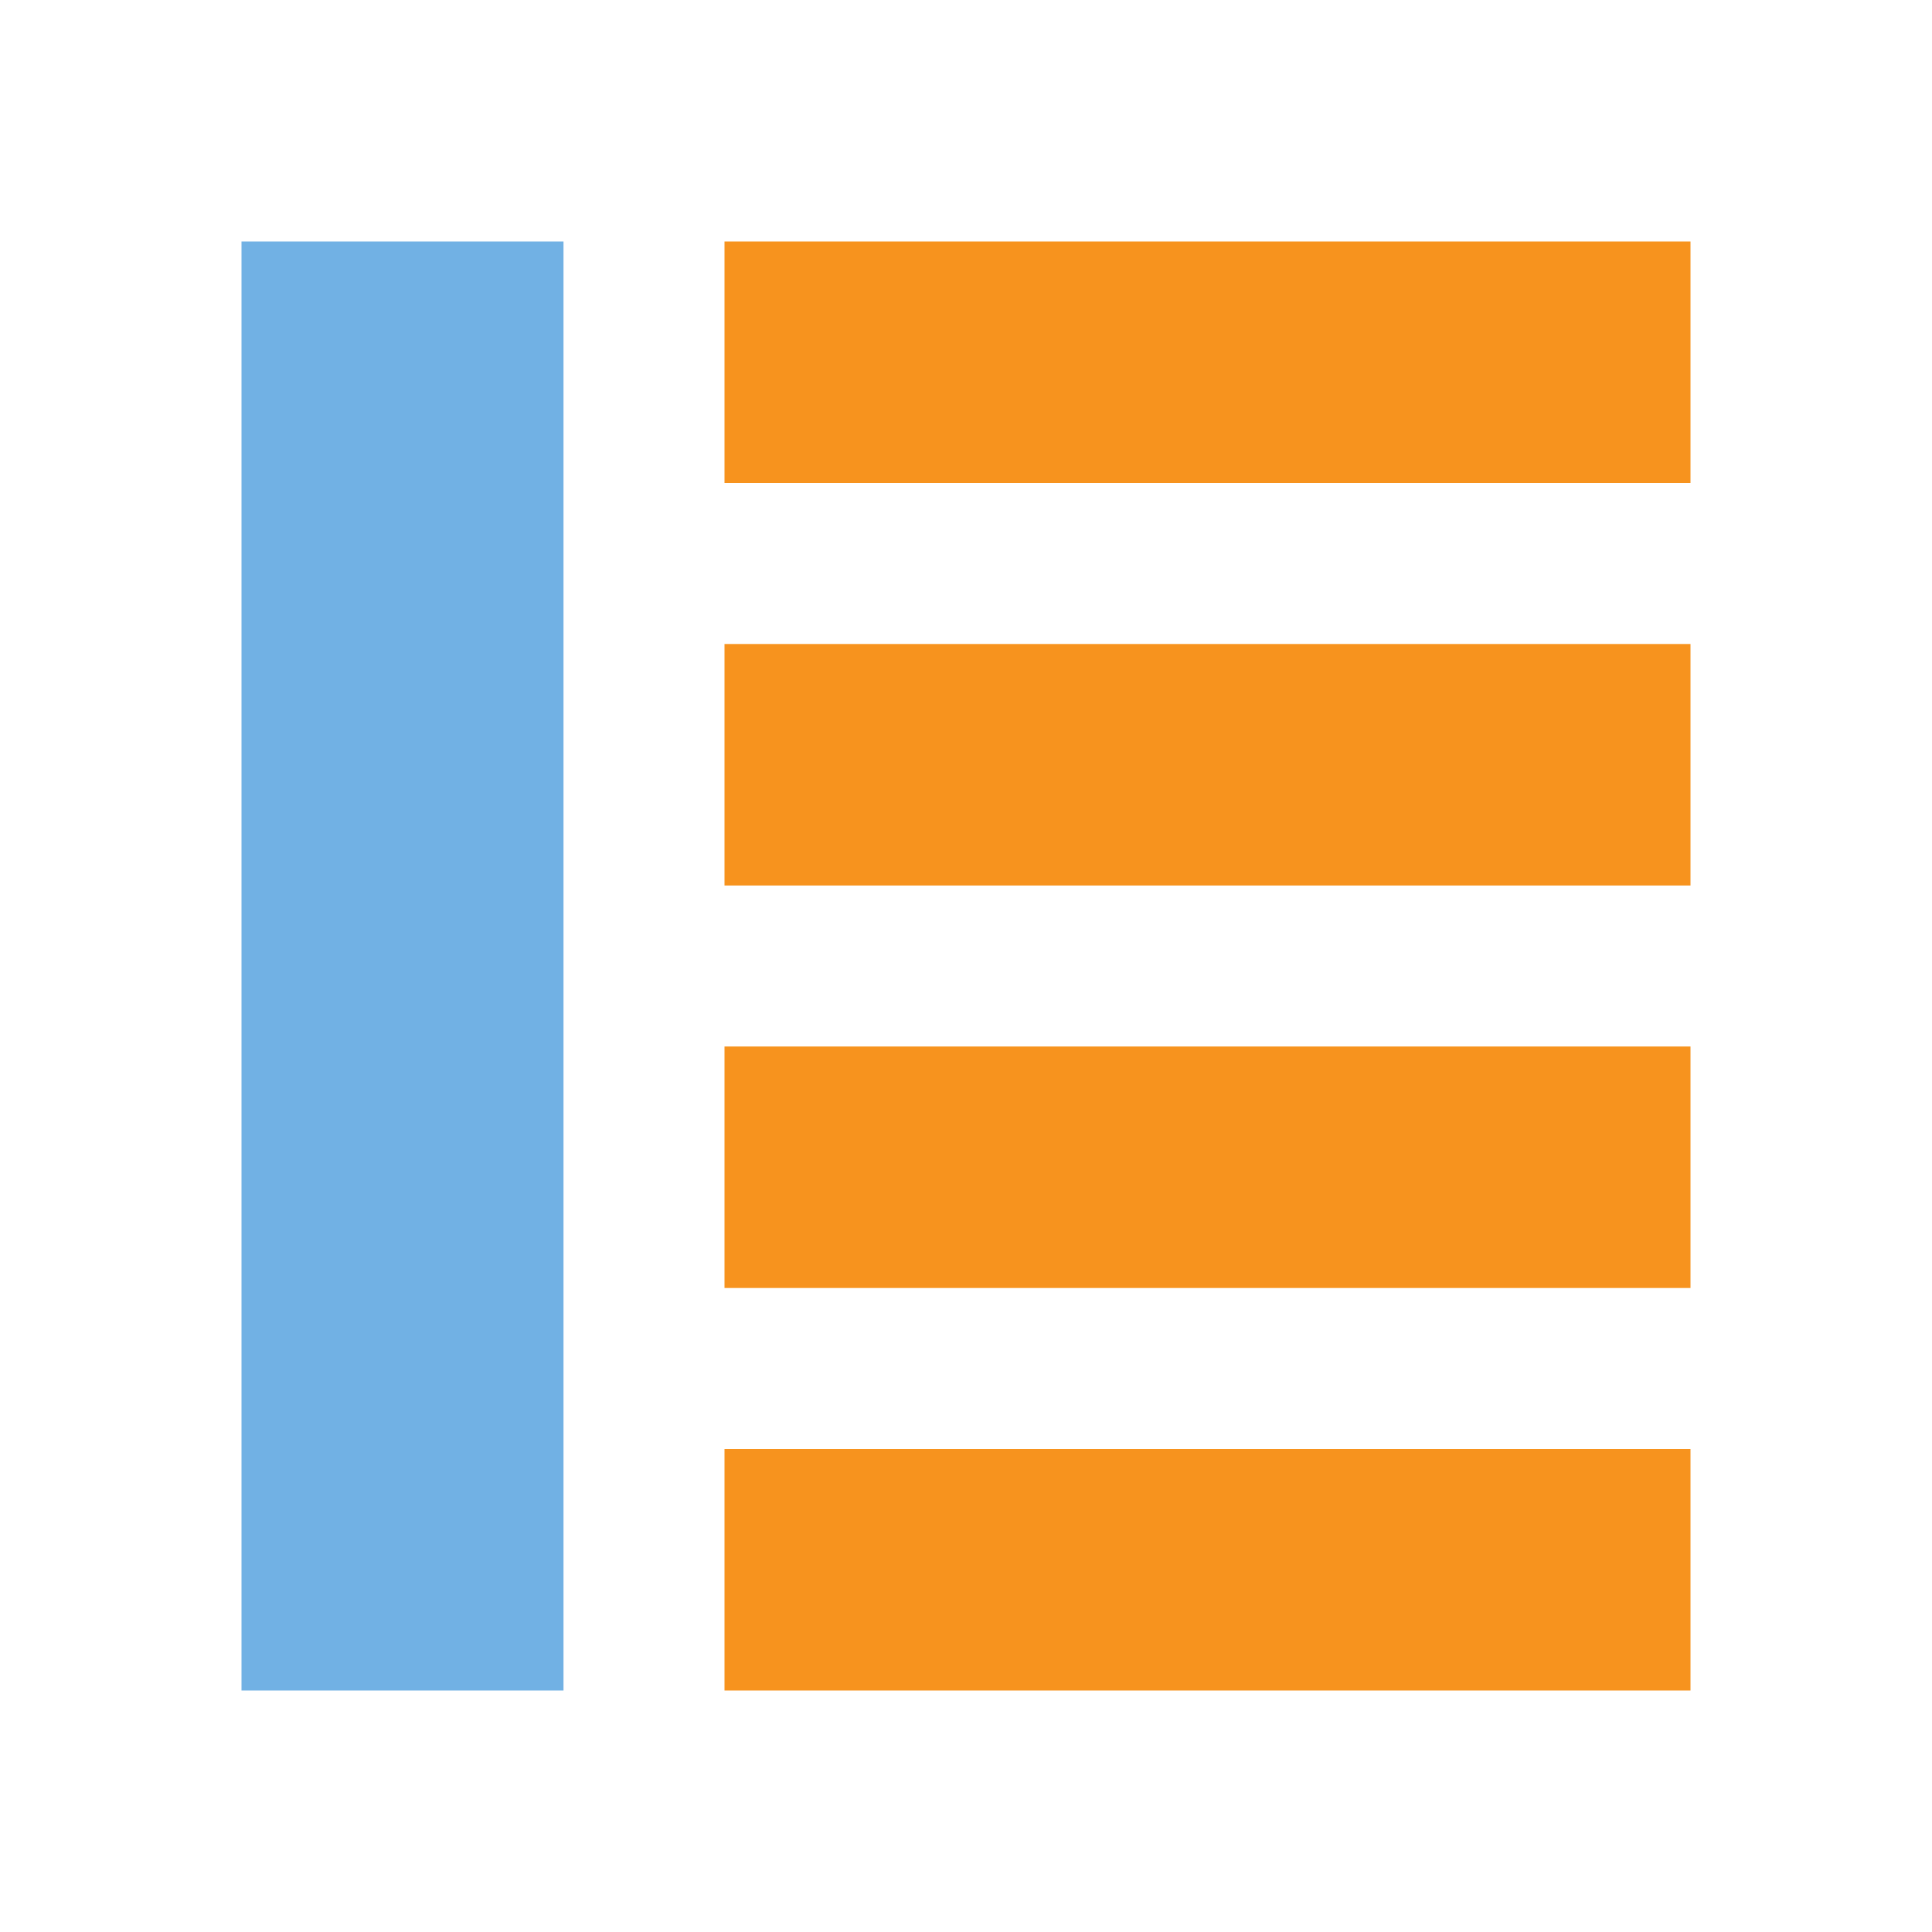 <?xml version="1.0" encoding="utf-8"?>
<!-- Generator: Adobe Illustrator 20.1.0, SVG Export Plug-In . SVG Version: 6.00 Build 0)  -->
<!DOCTYPE svg PUBLIC "-//W3C//DTD SVG 1.1//EN" "http://www.w3.org/Graphics/SVG/1.1/DTD/svg11.dtd">
<svg version="1.1" id="Слой_1" xmlns="http://www.w3.org/2000/svg" xmlns:xlink="http://www.w3.org/1999/xlink" x="0px" y="0px"
	 width="24px" height="24px" viewBox="0 0 24 24" style="enable-background:new 0 0 24 24;" xml:space="preserve">
<rect x="9" y="3" style="fill:#F7931E;" width="12" height="3"/>
<rect x="9" y="8" style="fill:#F7931E;" width="12" height="3"/>
<rect x="9" y="13" style="fill:#F7931E;" width="12" height="3"/>
<rect x="9" y="18" style="fill:#F7931E;" width="12" height="3"/>
<rect x="3" y="3" style="fill:#71B1E4;" width="4" height="18"/>
</svg>
